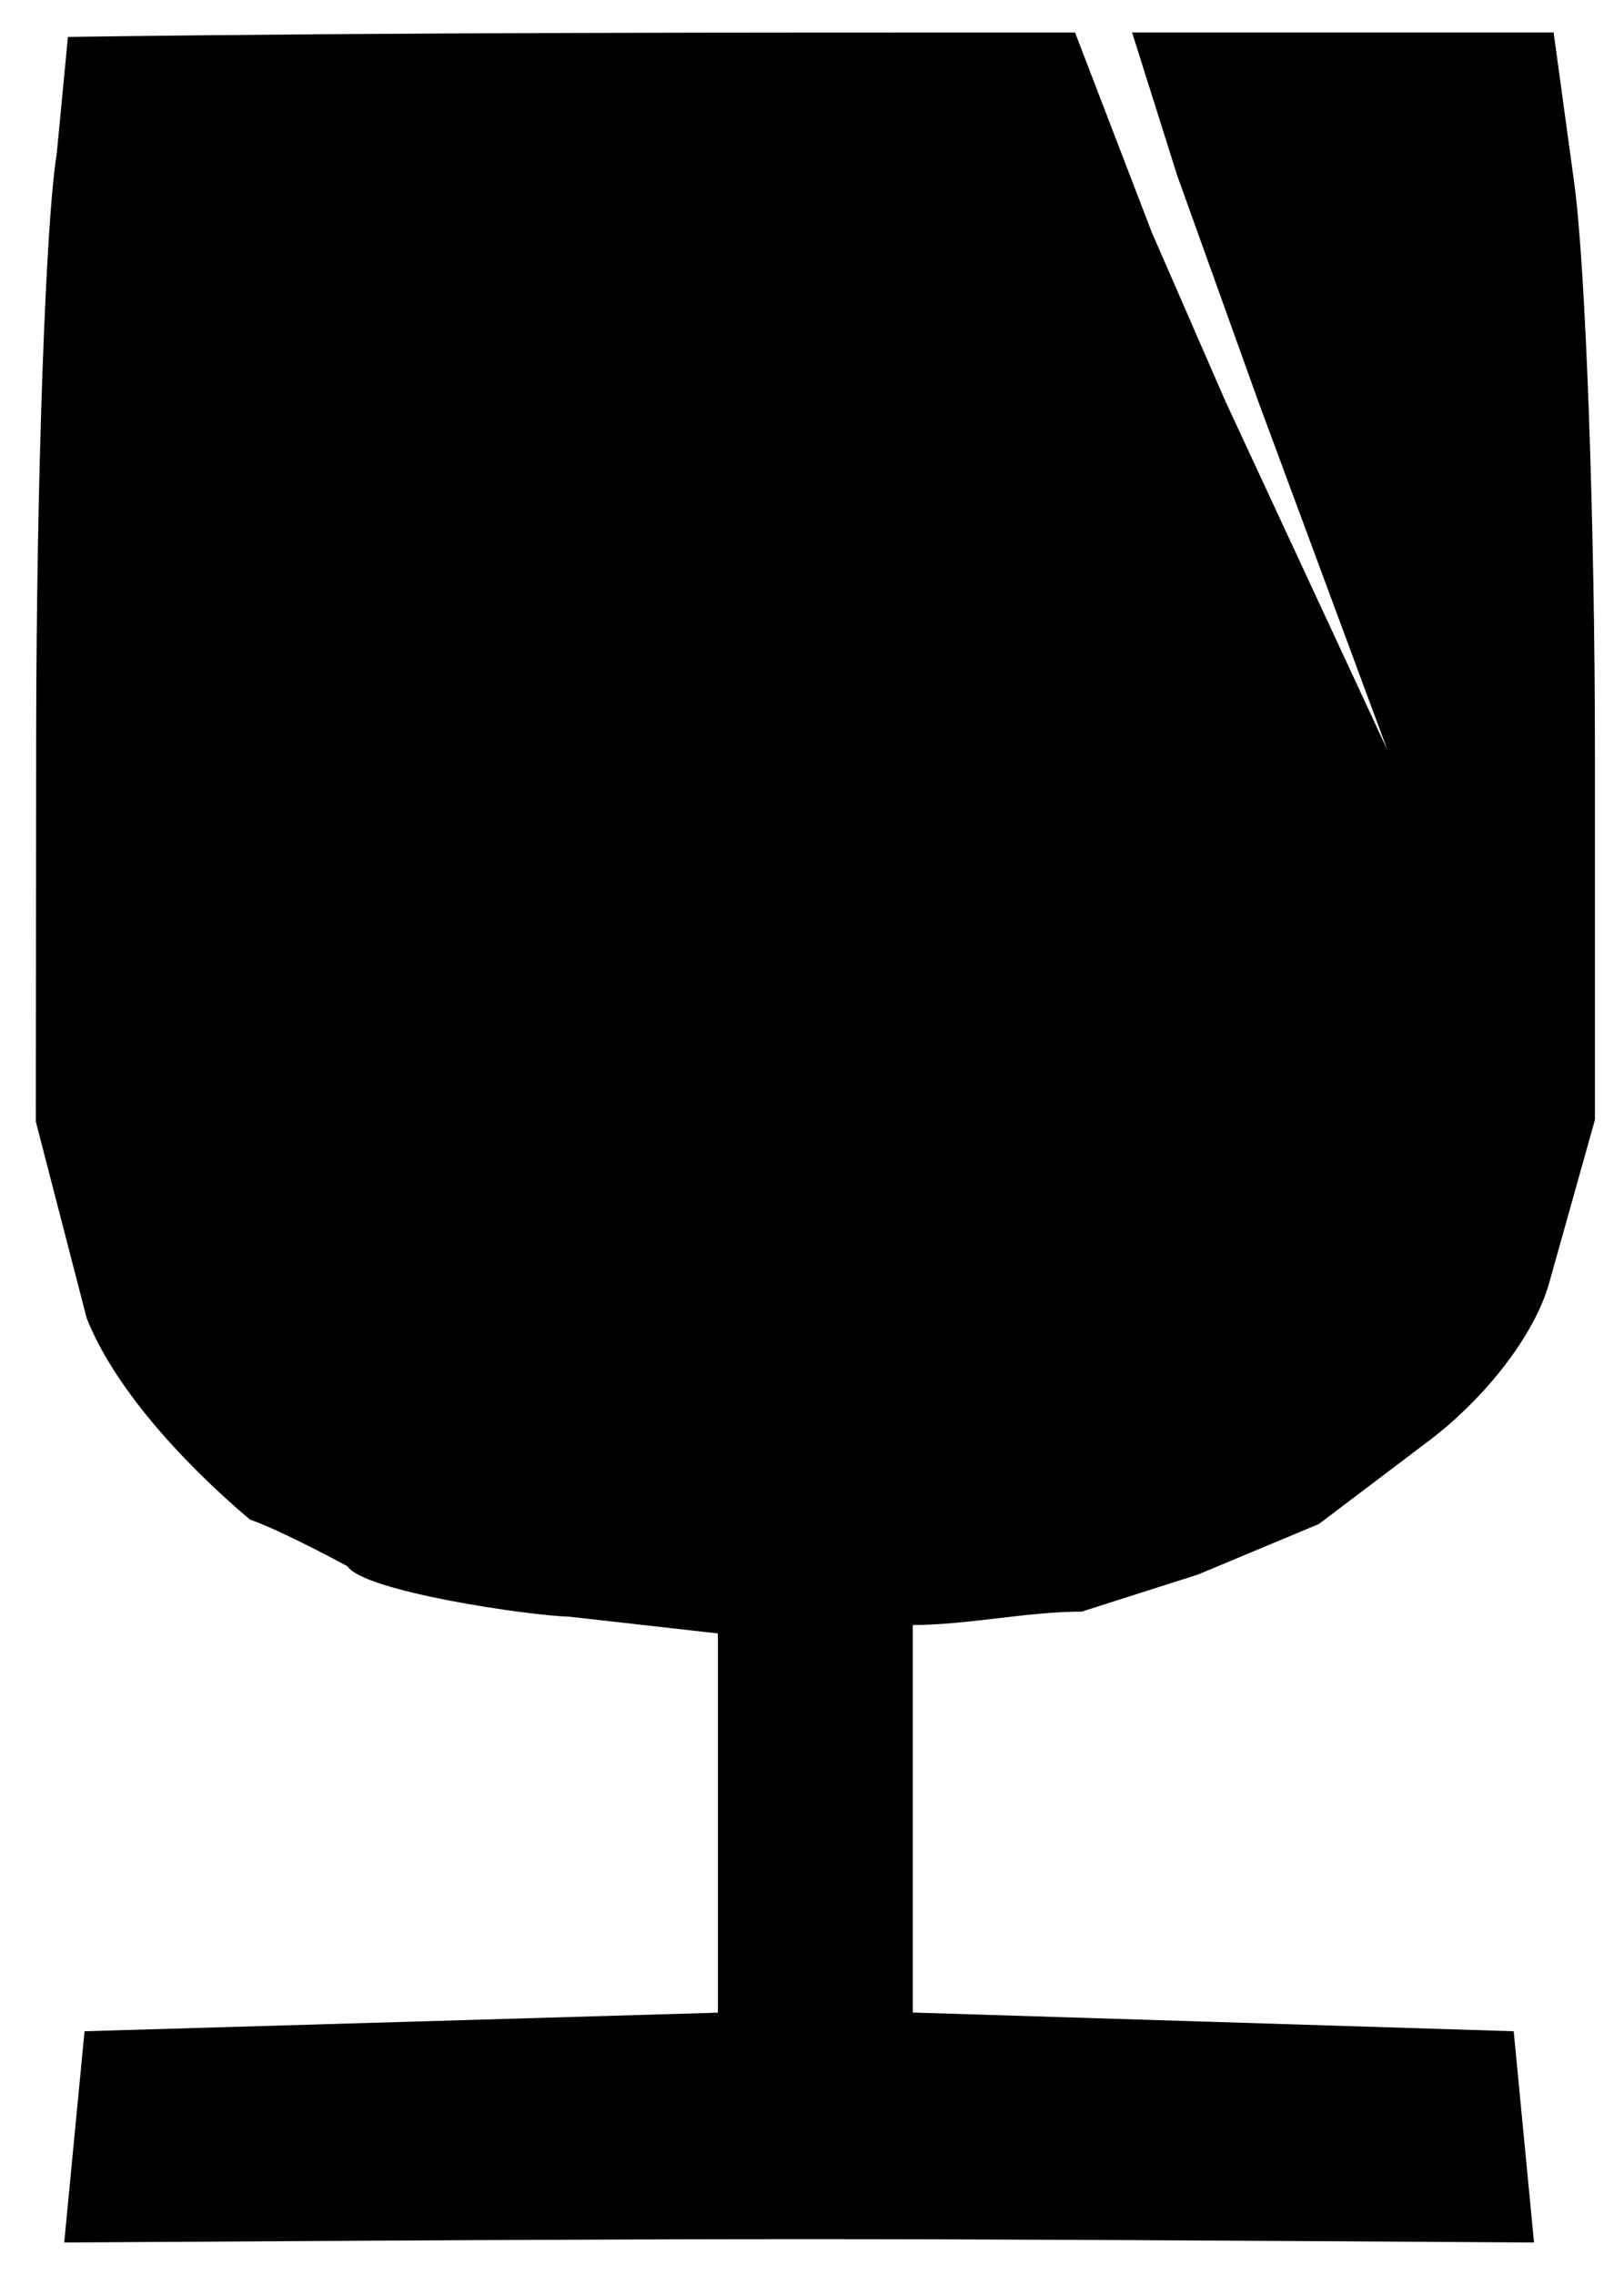 <?xml version="1.0" encoding="UTF-8" standalone="no"?>
<!-- Created with Inkscape (http://www.inkscape.org/) -->

<svg
   xmlns:dc="http://purl.org/dc/elements/1.1/"
   xmlns:cc="http://creativecommons.org/ns#"
   xmlns:rdf="http://www.w3.org/1999/02/22-rdf-syntax-ns#"
   xmlns:svg="http://www.w3.org/2000/svg"
   xmlns="http://www.w3.org/2000/svg"
   xmlns:sodipodi="http://sodipodi.sourceforge.net/DTD/sodipodi-0.dtd"
   xmlns:inkscape="http://www.inkscape.org/namespaces/inkscape"
   id="svg2985"
   version="1.1"
   inkscape:version="0.48.2 r9819"
   width="50"
   height="70"
   sodipodi:docname="zglaz.svg">
  <defs
     id="defs2989" />
  <sodipodi:namedview
     pagecolor="#ffffff"
     bordercolor="#666666"
     borderopacity="1"
     objecttolerance="10"
     gridtolerance="10"
     guidetolerance="10"
     inkscape:pageopacity="0"
     inkscape:pageshadow="2"
     inkscape:window-width="1440"
     inkscape:window-height="814"
     id="namedview2987"
     showgrid="false"
     inkscape:zoom="9.6245257"
     inkscape:cx="28.185381"
     inkscape:cy="44.309977"
     inkscape:window-x="-4"
     inkscape:window-y="-4"
     inkscape:window-maximized="1"
     inkscape:current-layer="svg2985" />
  <path
     style="fill:#000000"
     d="m 1.977,69 0.313,-3.25 0.313,-3.25 9.75,-0.286 9.75,-0.286 0,-5.834 0,-5.834 -4.575,-0.516 c -1.211,-0.028 -6.323,-0.771 -6.827,-1.55 0,0 -2.049,-1.111 -3.005,-1.437 -2.192,-1.854 -4.225,-4.153 -5.028,-6.201 l -1.565,-6.045 0.011,-11.91 c 0.007,-7.756 0.29,-15.79 0.631,-17.852 l 0.346,-3.613 C 12.427,0.992 22.762,1 33.098,1 l 2.368,6.159 2.256,5.173 4.996,10.752 -3.973,-10.718 -2.504,-6.974 -1.386,-4.393 6.489,0 6.489,0 0.636,4.64 c 0.35,2.552 0.636,10.449 0.636,17.55 l 0,11.266 -1.411,5.029 c -0.453,1.613 -1.984,3.551 -3.702,4.849 l -3.387,2.56 -3.718,1.553 -3.581,1.142 C 31.617,49.589 29.792,50 28.104,50 l 0,5.962 0,5.962 9.25,0.288 9.25,0.288 0.313,3.25 0.313,3.25 C 24.885,68.863 24.871,68.863 1.977,69 z"
     id="path3043"
     inkscape:connector-curvature="0"
     sodipodi:nodetypes="ccccccccscscssccccccccccsscssccccccccccc" />
</svg>
